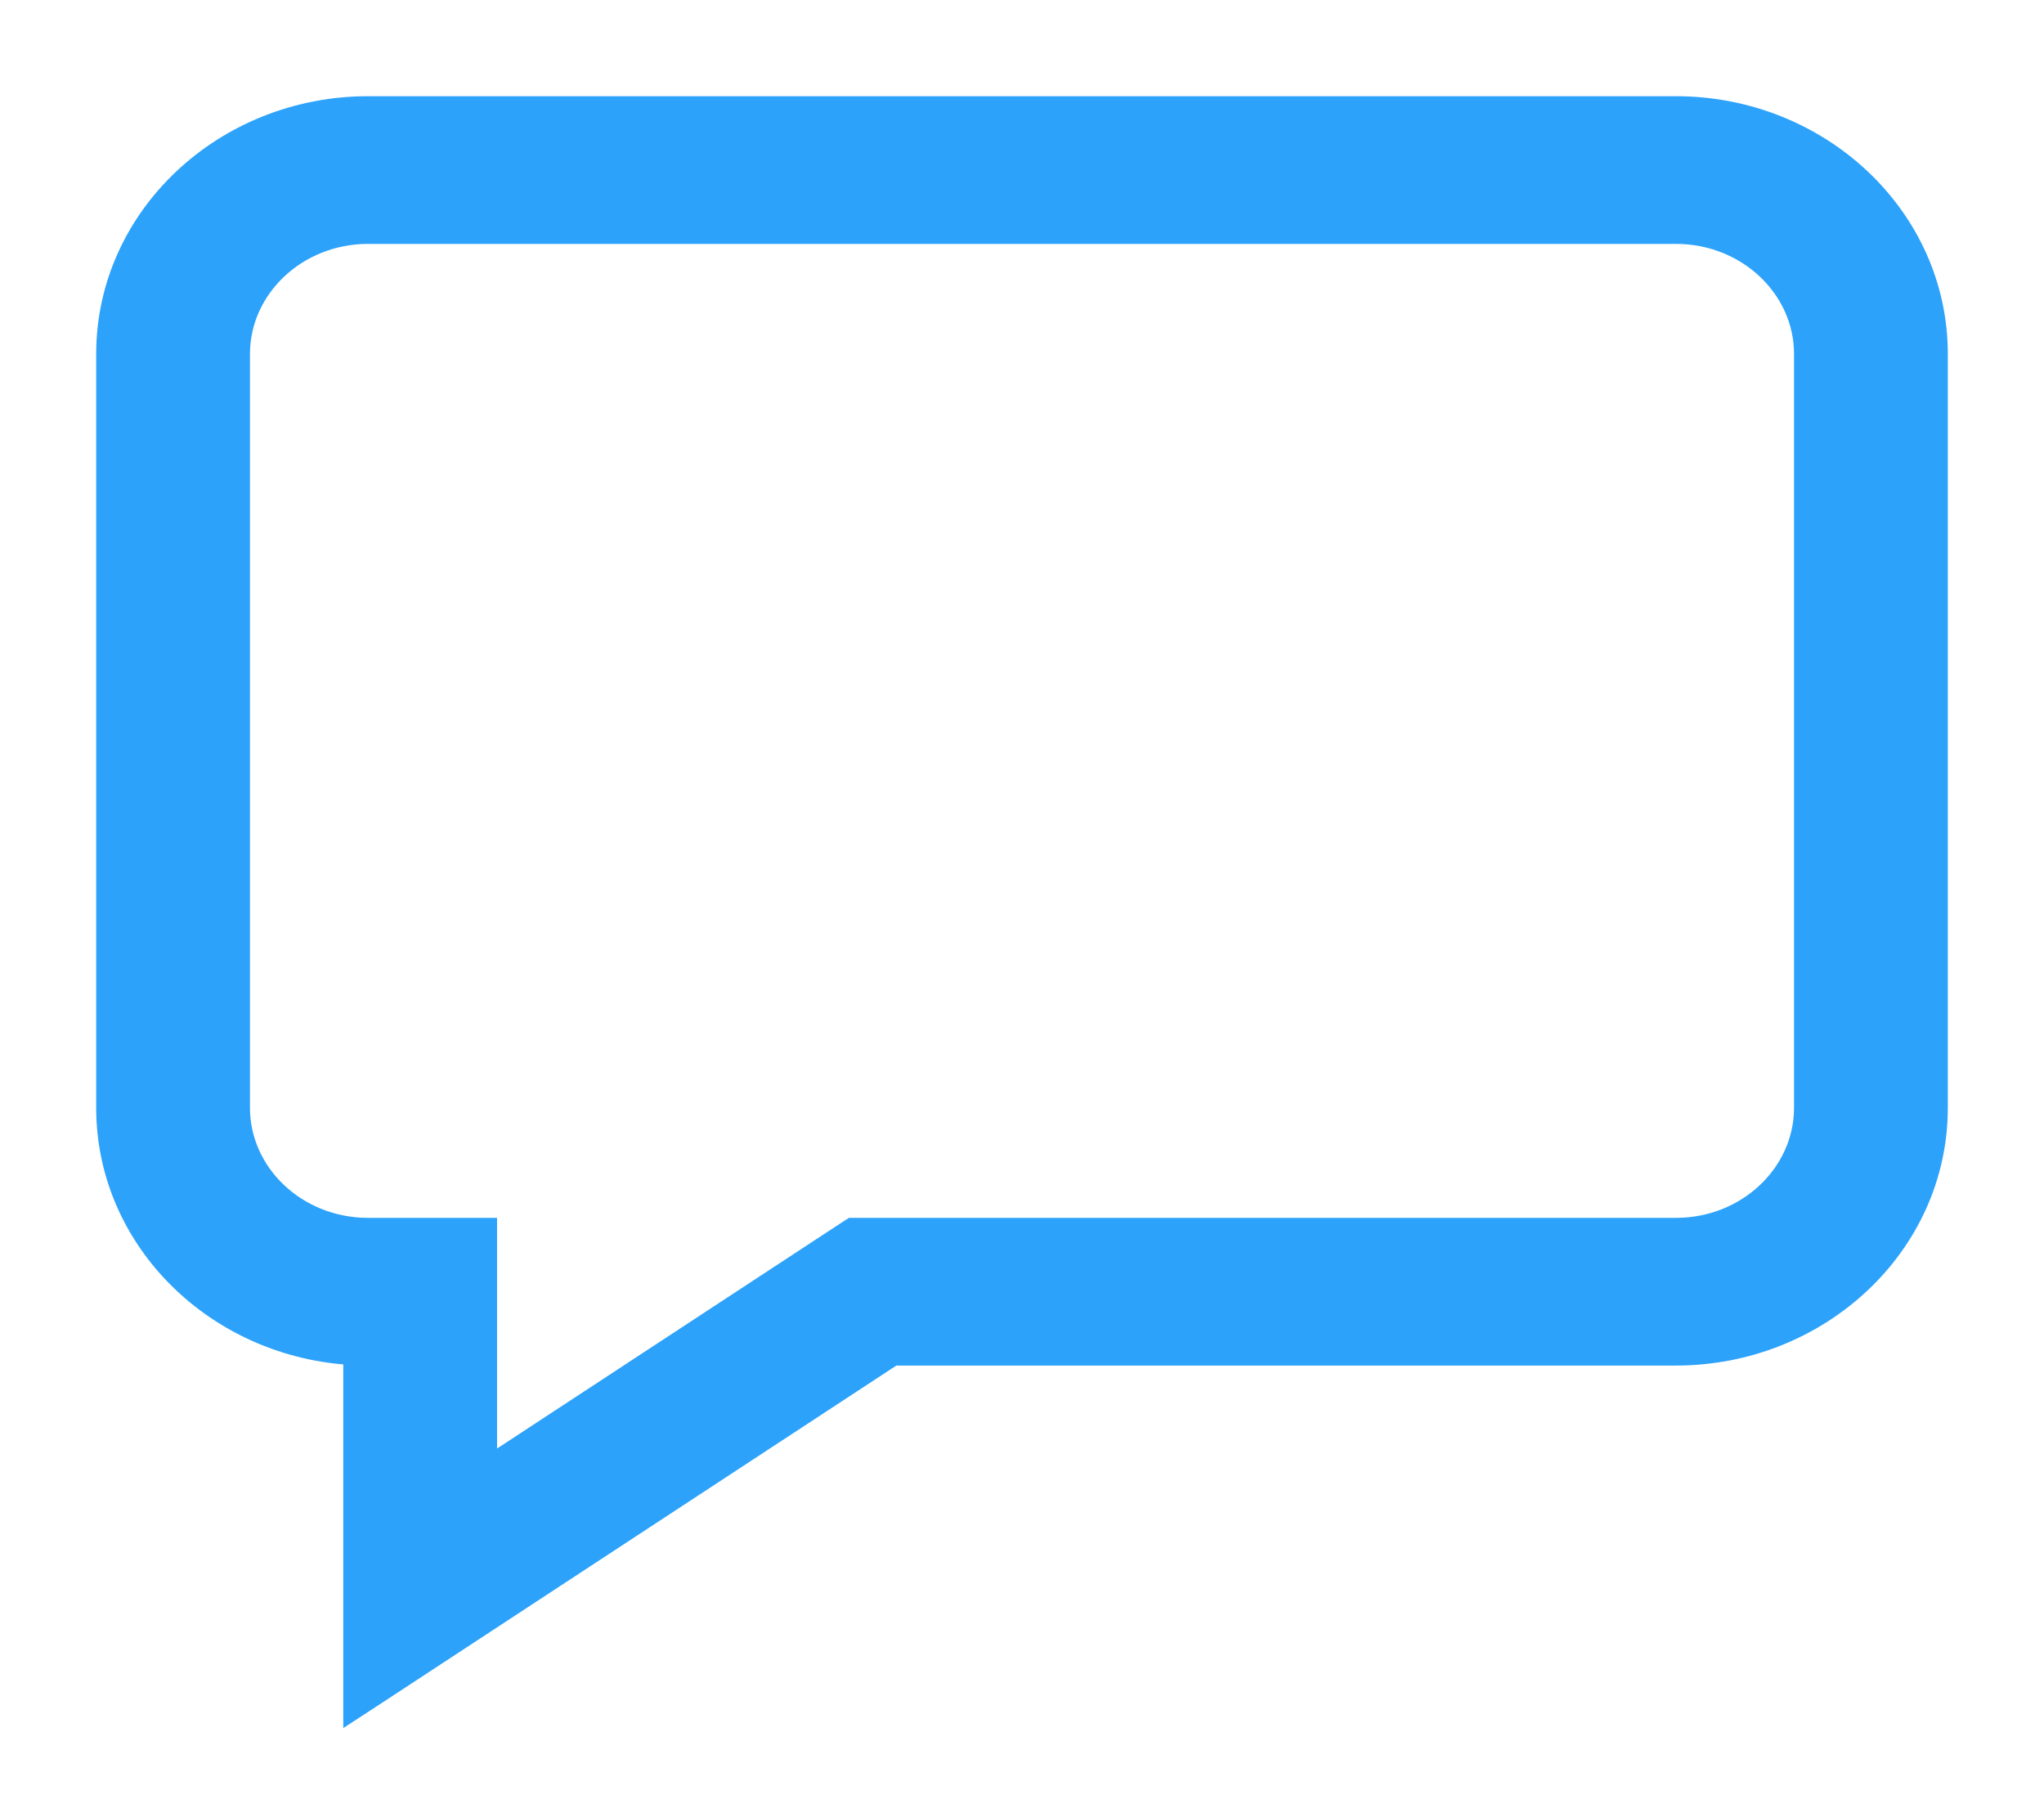 <svg width="17" height="15" viewBox="0 0 17 15" fill="none" xmlns="http://www.w3.org/2000/svg">
<path d="M2.955 14V14.185L3.11 14.084L7.425 11.255H13.938C15.124 11.255 16.1 10.344 16.1 9.212V2.943C16.1 1.811 15.124 0.9 13.938 0.9H3.062C1.876 0.9 0.9 1.811 0.9 2.943V9.212C0.9 10.31 1.817 11.2 2.955 11.252V14ZM7.12 10.227H7.09L7.065 10.243L4.034 12.23V10.327V10.227H3.934H3.062C2.459 10.227 1.979 9.766 1.979 9.212V2.943C1.979 2.389 2.459 1.928 3.062 1.928H13.938C14.541 1.928 15.021 2.389 15.021 2.943V9.212C15.021 9.766 14.541 10.227 13.938 10.227H7.12Z" fill="#2CA2FB" stroke="#2CA2FB" stroke-width="0.2"/>
</svg>
